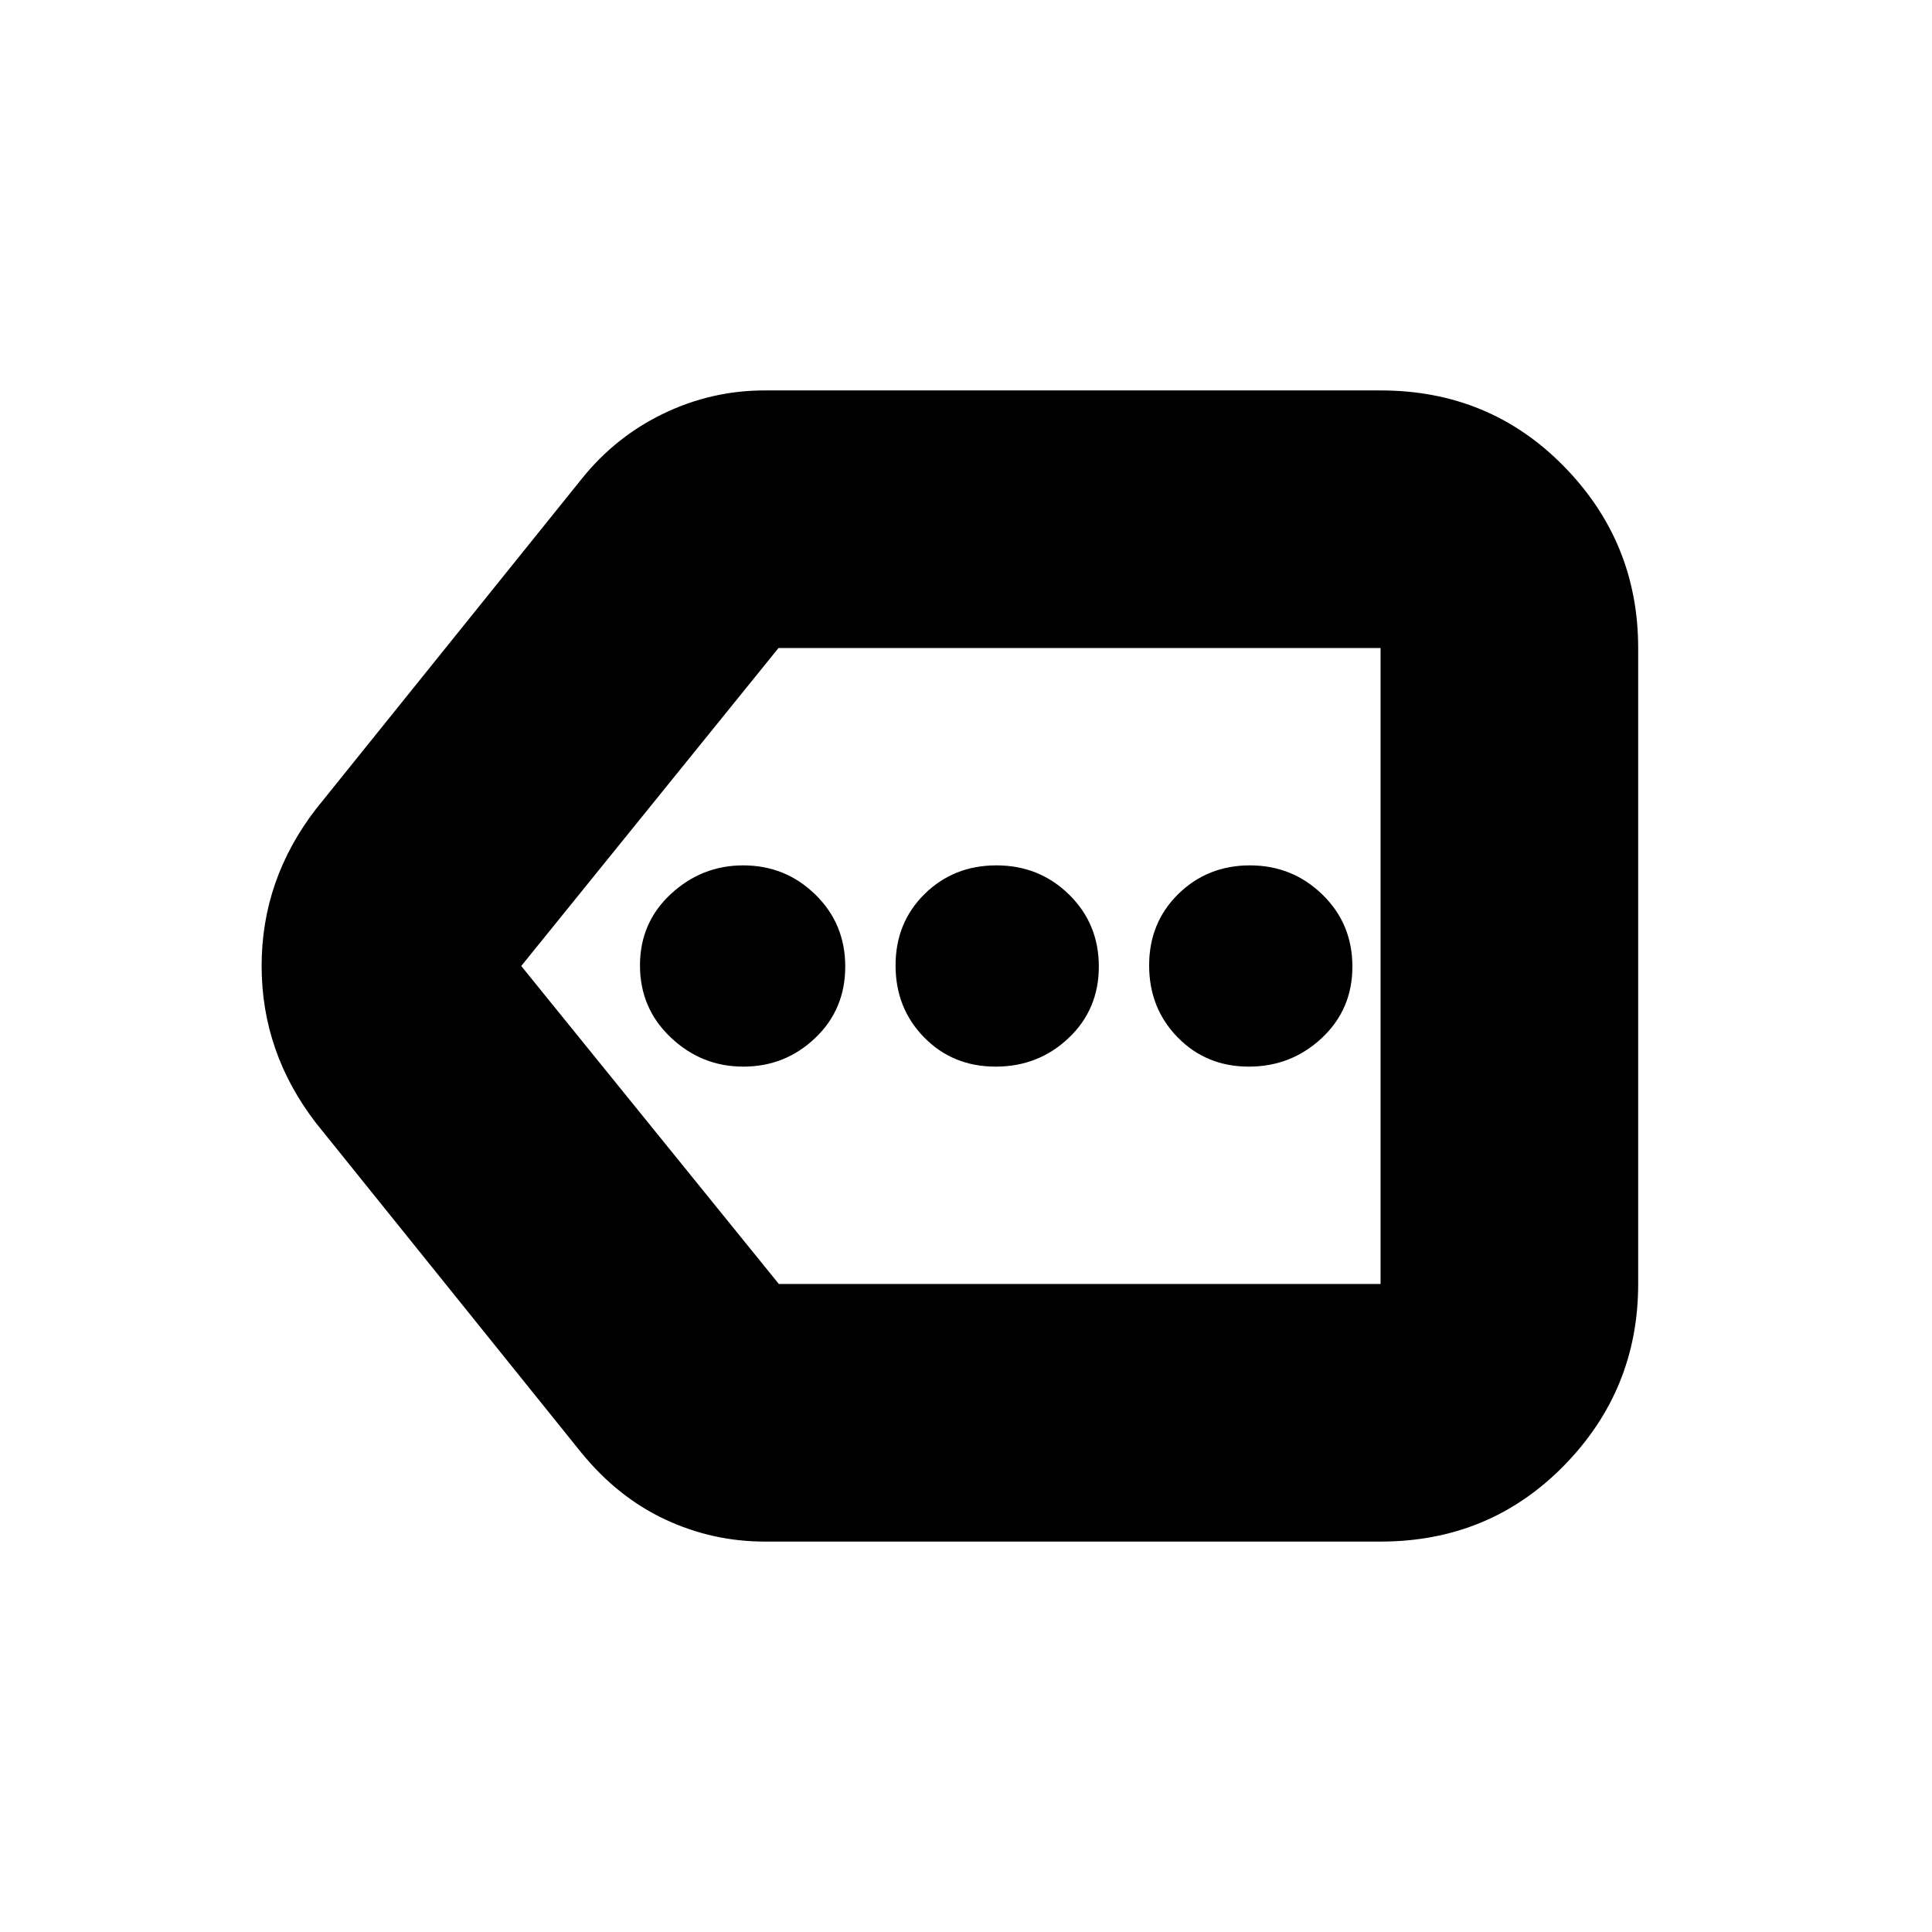 <svg xmlns="http://www.w3.org/2000/svg" height="20" viewBox="0 -960 960 960" width="20"><path d="M380-194q-26 0-49.5-11T289-238L157-402q-27-35.08-27-78.04Q130-523 157-558l132-164q16.81-21 40.69-32.5Q353.58-766 380-766h306q54.08 0 91.04 37.66Q814-690.67 814-638v316q0 52.68-36.96 90.34Q740.08-194 686-194H380Zm306-128v-316 316Zm-299 0h299v-316H386.83L259-480l128 158Zm-17.65-108q20.79 0 35.72-14.22t14.93-35.5q0-21.28-14.86-35.78-14.85-14.5-35.86-14.5-20.58 0-35.93 14.22Q318-501.56 318-480.28t15.28 35.78q15.28 14.5 36.07 14.5Zm125.37 0Q516-430 531-444.22t15-35.5q0-21.28-14.79-35.78T495.14-530q-21.28 0-35.71 14.22T445-480.28q0 21.28 14.22 35.78t35.5 14.5Zm125.81 0q21.08 0 36.28-14.22Q672-458.44 672-479.72t-14.91-35.78q-14.91-14.5-36-14.5t-35.59 14.22q-14.5 14.22-14.5 35.5t14.22 35.78q14.22 14.5 35.31 14.5Z"/></svg>